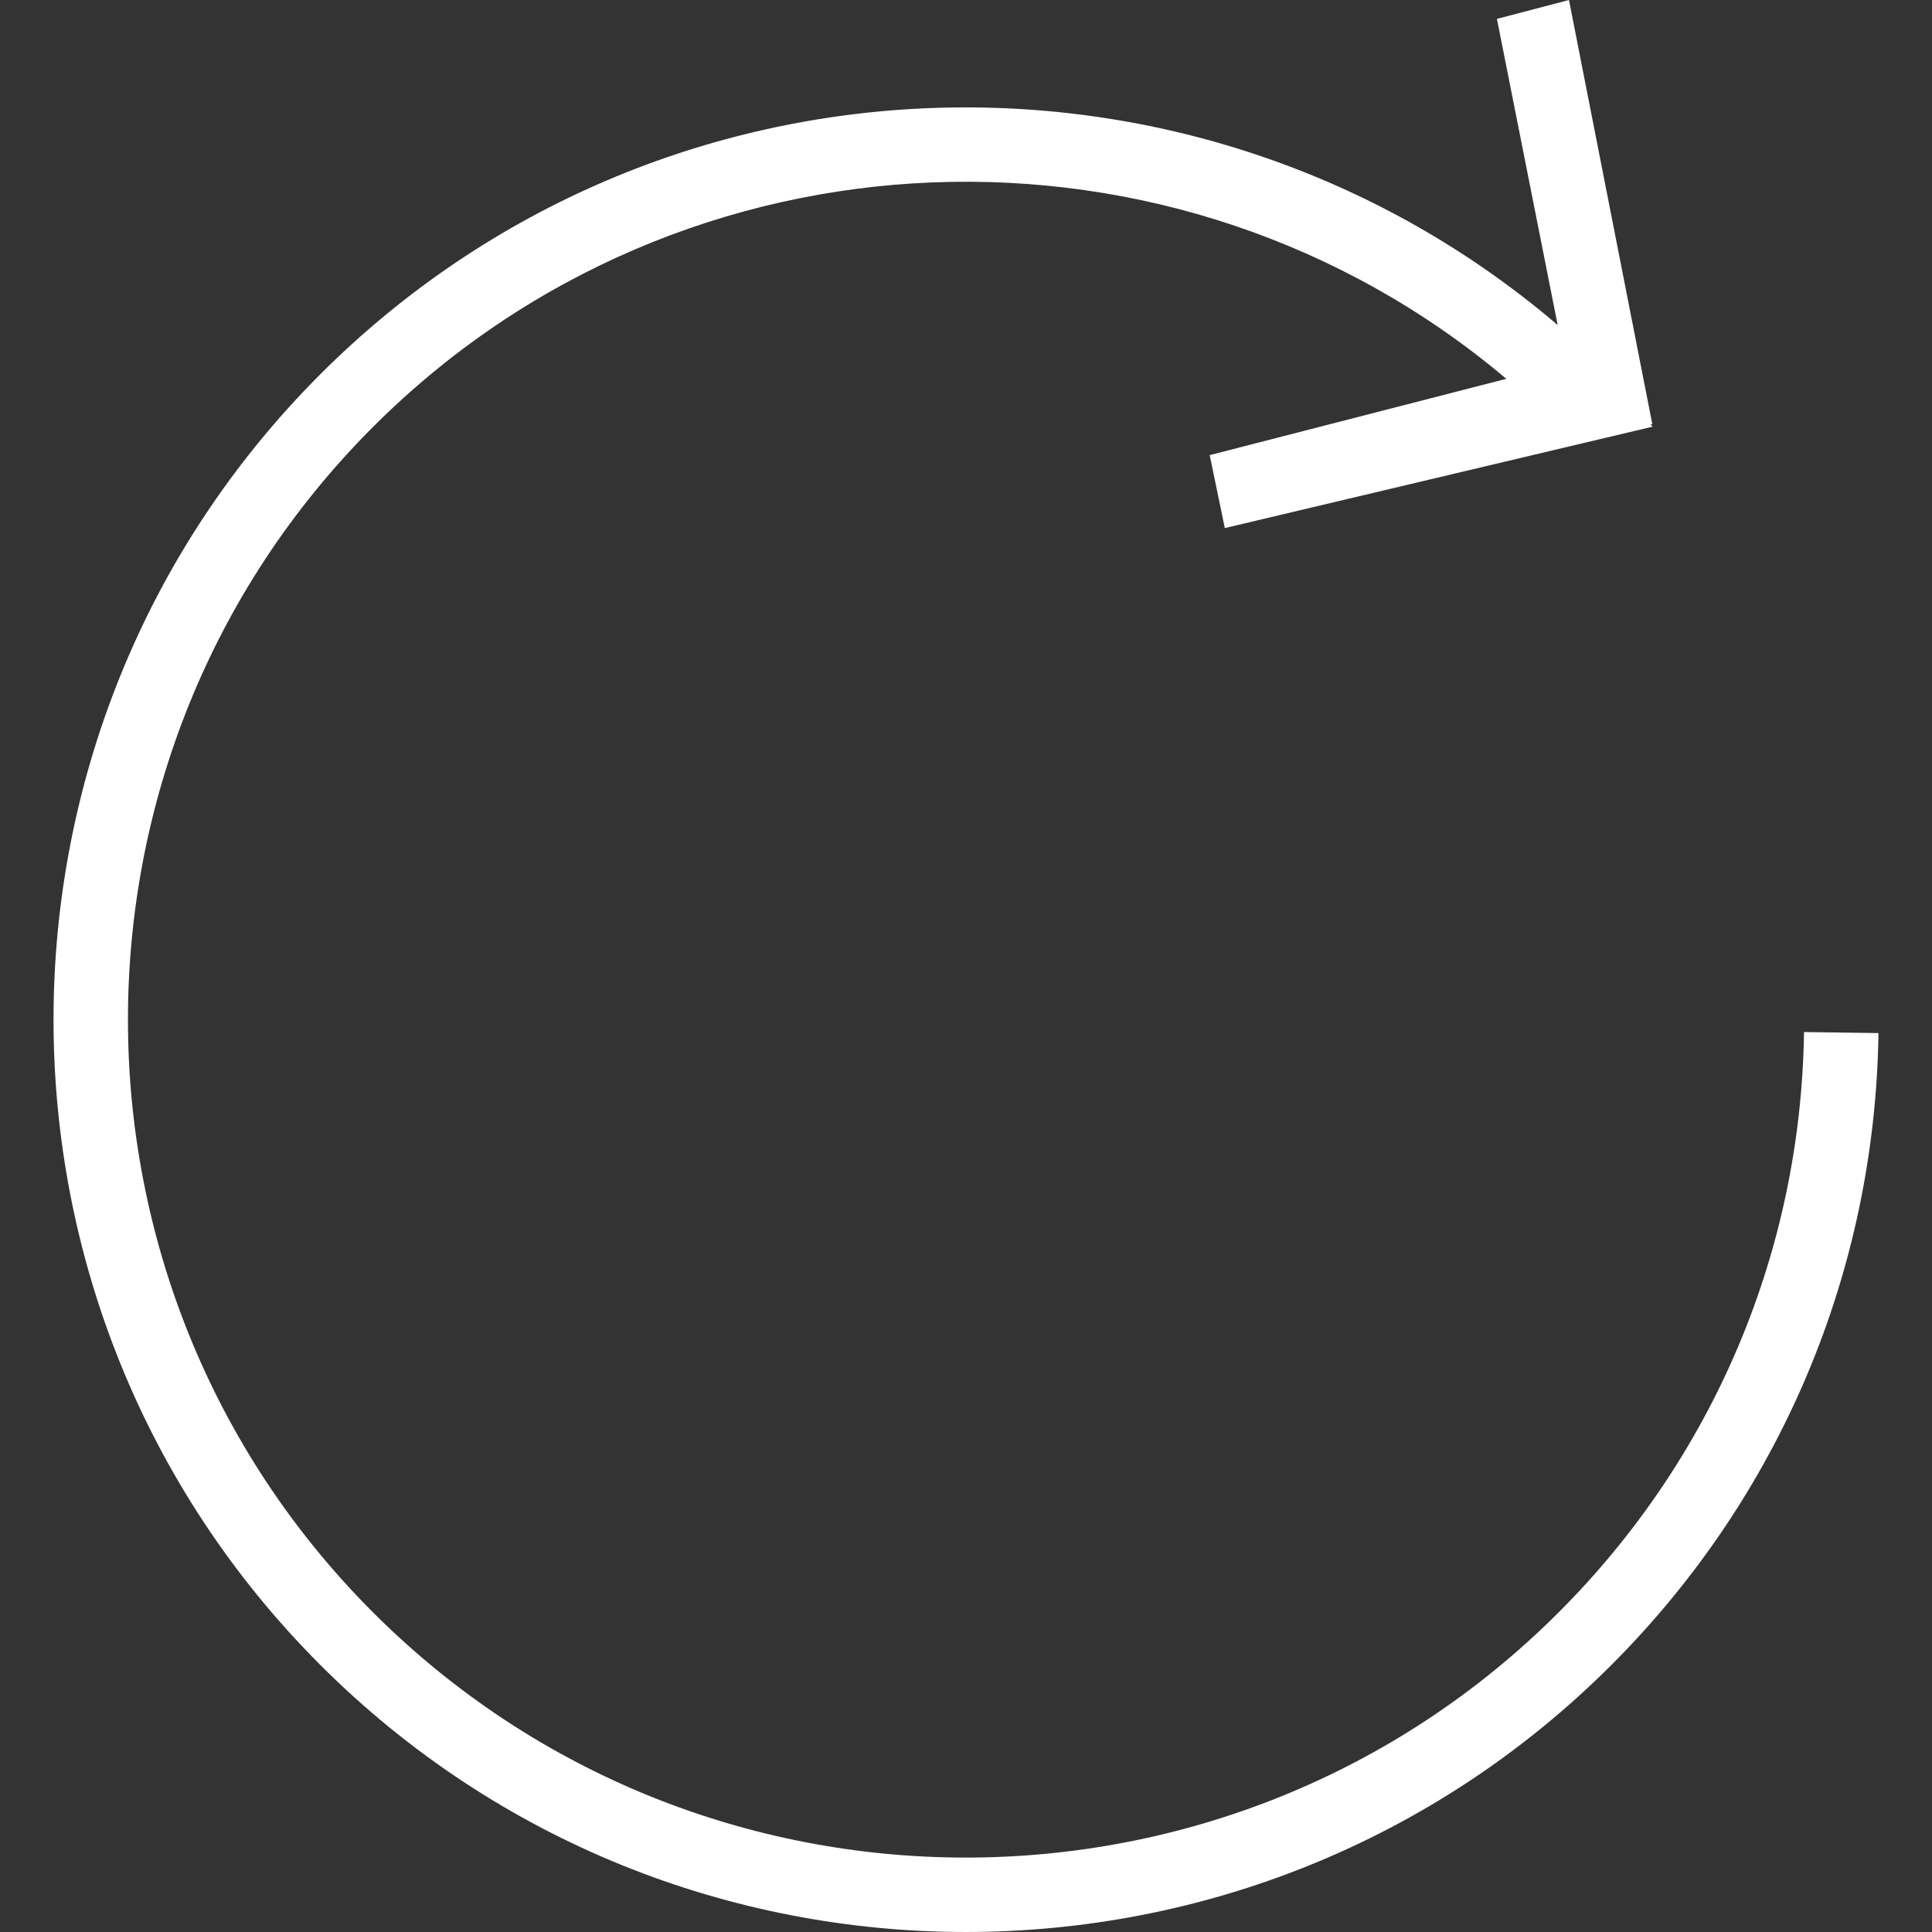 <?xml version="1.0" encoding="iso-8859-1"?>
<!-- Generator: Adobe Illustrator 18.1.1, SVG Export Plug-In . SVG Version: 6.00 Build 0)  -->
<svg version="1.1" id="Capa_1" xmlns="http://www.w3.org/2000/svg" xmlns:xlink="http://www.w3.org/1999/xlink" x="0px" y="0px"
	 viewBox="0 0 199.898 199.898" style="enable-background:new 0 0 199.898 199.898;" xml:space="preserve">
<rect x="0" y="0" width="199.898" height="199.898" fill="#333333" stroke="none"/>
<g>
	<g>
		<path style="fill:#ffffff;" d="M186.656,106.782c-0.329,22.683-9.344,44.006-25.396,60.053
			c-33.817,33.817-88.841,33.817-122.658,0c-33.817-33.82-33.817-88.852,0-122.669C70.68,12.1,121.811,10.44,155.853,39.196
			l-30.689,7.895l1.564,7.548l44.274-10.497l-0.222-0.215l0.179-0.05L162.338,0l-7.455,1.954l6.284,31.676
			C124.108,2.004,68.192,3.686,33.152,38.712c-36.819,36.826-36.819,96.743,0,133.566c36.83,36.826,96.736,36.826,133.566,0
			c17.468-17.468,27.282-40.692,27.643-65.389L186.656,106.782z"/>
	</g>
</g>
<g>
</g>
<g>
</g>
<g>
</g>
<g>
</g>
<g>
</g>
<g>
</g>
<g>
</g>
<g>
</g>
<g>
</g>
<g>
</g>
<g>
</g>
<g>
</g>
<g>
</g>
<g>
</g>
<g>
</g>
</svg>
